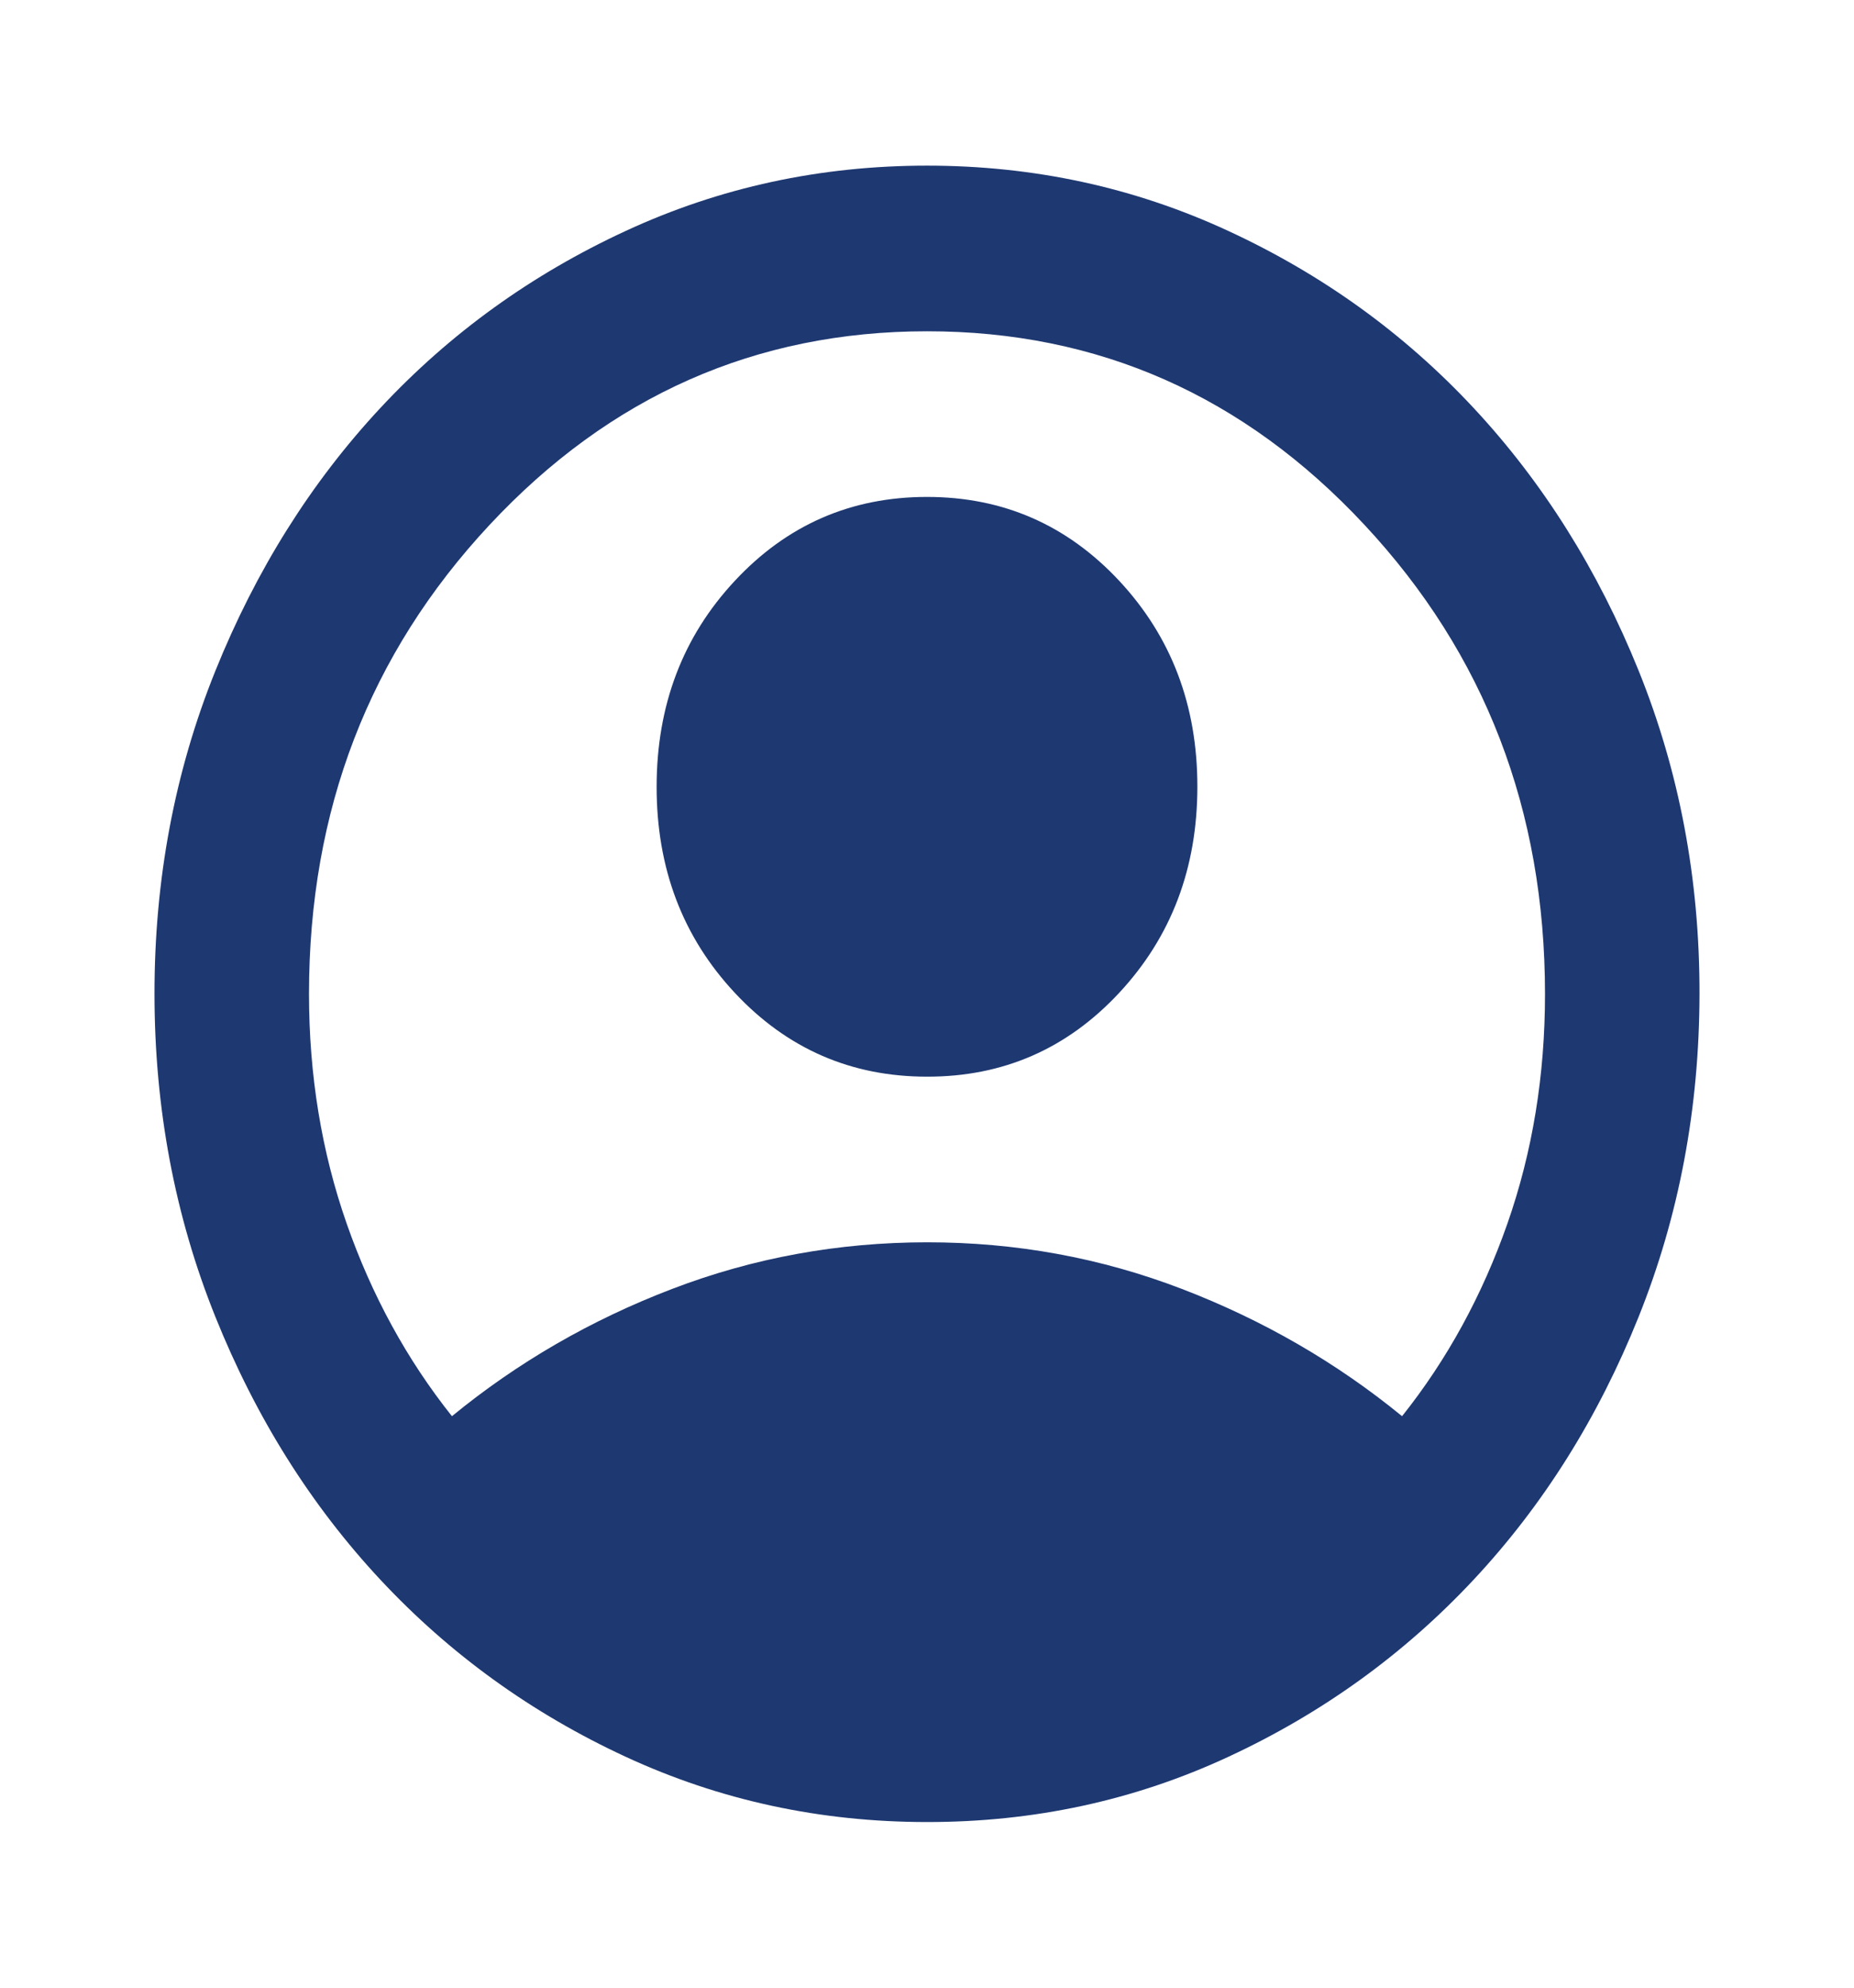 <svg width="42" height="45" viewBox="0 0 42 45" fill="none" xmlns="http://www.w3.org/2000/svg">
<g id="Frame">
<path id="Vector" d="M10.238 32.062C11.725 30.844 13.387 29.883 15.225 29.181C17.062 28.478 18.988 28.126 21 28.125C23.012 28.124 24.938 28.476 26.775 29.181C28.613 29.886 30.275 30.846 31.762 32.062C32.783 30.781 33.578 29.328 34.148 27.703C34.717 26.078 35.001 24.344 35 22.5C35 18.344 33.637 14.804 30.91 11.882C28.184 8.959 24.88 7.499 21 7.5C17.12 7.501 13.816 8.963 11.09 11.884C8.363 14.805 7 18.344 7 22.5C7 24.344 7.285 26.078 7.854 27.703C8.423 29.328 9.218 30.781 10.238 32.062ZM21 24.375C19.279 24.375 17.828 23.742 16.646 22.477C15.464 21.212 14.874 19.657 14.875 17.812C14.876 15.967 15.467 14.412 16.648 13.148C17.828 11.883 19.279 11.25 21 11.25C22.721 11.25 24.172 11.883 25.354 13.149C26.536 14.416 27.126 15.97 27.125 17.812C27.124 19.655 26.534 21.21 25.354 22.477C24.174 23.745 22.723 24.378 21 24.375ZM21 41.25C18.579 41.25 16.304 40.758 14.175 39.773C12.046 38.788 10.194 37.452 8.619 35.766C7.044 34.079 5.797 32.095 4.879 29.812C3.961 27.53 3.501 25.093 3.5 22.5C3.499 19.907 3.958 17.47 4.879 15.188C5.8 12.905 7.046 10.921 8.619 9.234C10.191 7.548 12.043 6.213 14.175 5.228C16.306 4.242 18.581 3.75 21 3.75C23.419 3.75 25.694 4.242 27.825 5.228C29.956 6.213 31.809 7.548 33.381 9.234C34.954 10.921 36.201 12.905 37.123 15.188C38.044 17.47 38.504 19.907 38.5 22.5C38.496 25.093 38.037 27.53 37.121 29.812C36.205 32.095 34.959 34.079 33.381 35.766C31.804 37.452 29.952 38.788 27.825 39.774C25.698 40.761 23.423 41.252 21 41.25Z" fill="#1E3871"/>
</g>
</svg>
